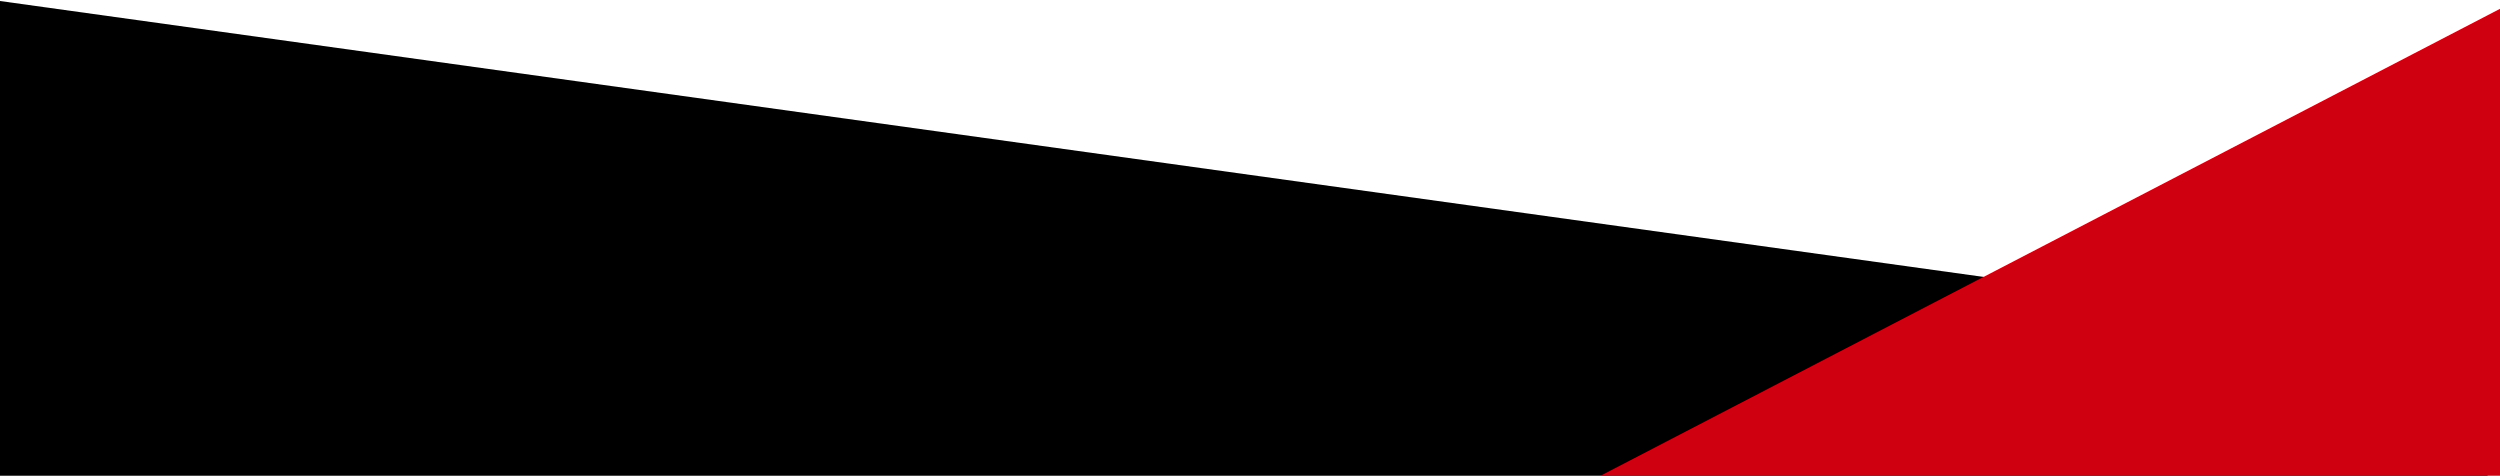 <?xml version="1.0" encoding="UTF-8"?>
<svg width="1608px" height="306px" viewBox="0 0 1608 306" version="1.1" xmlns="http://www.w3.org/2000/svg" xmlns:xlink="http://www.w3.org/1999/xlink">
    <!-- Generator: Sketch 49.1 (51147) - http://www.bohemiancoding.com/sketch -->
    <title>Artboard Copy</title>
    <desc>Created with Sketch.</desc>
    <defs></defs>
    <g id="Artboard-Copy" stroke="none" stroke-width="1" fill="none" fill-rule="evenodd">
        <polygon id="Rectangle" fill="#000000" points="-1.1937118e-12 306 -1.30029321e-12 0.653 1600 223.206 1600 306"></polygon>
        <polygon id="Rectangle" fill="#CF000F" points="1617 313 1016 313 1617 1"></polygon>
    </g>
</svg>